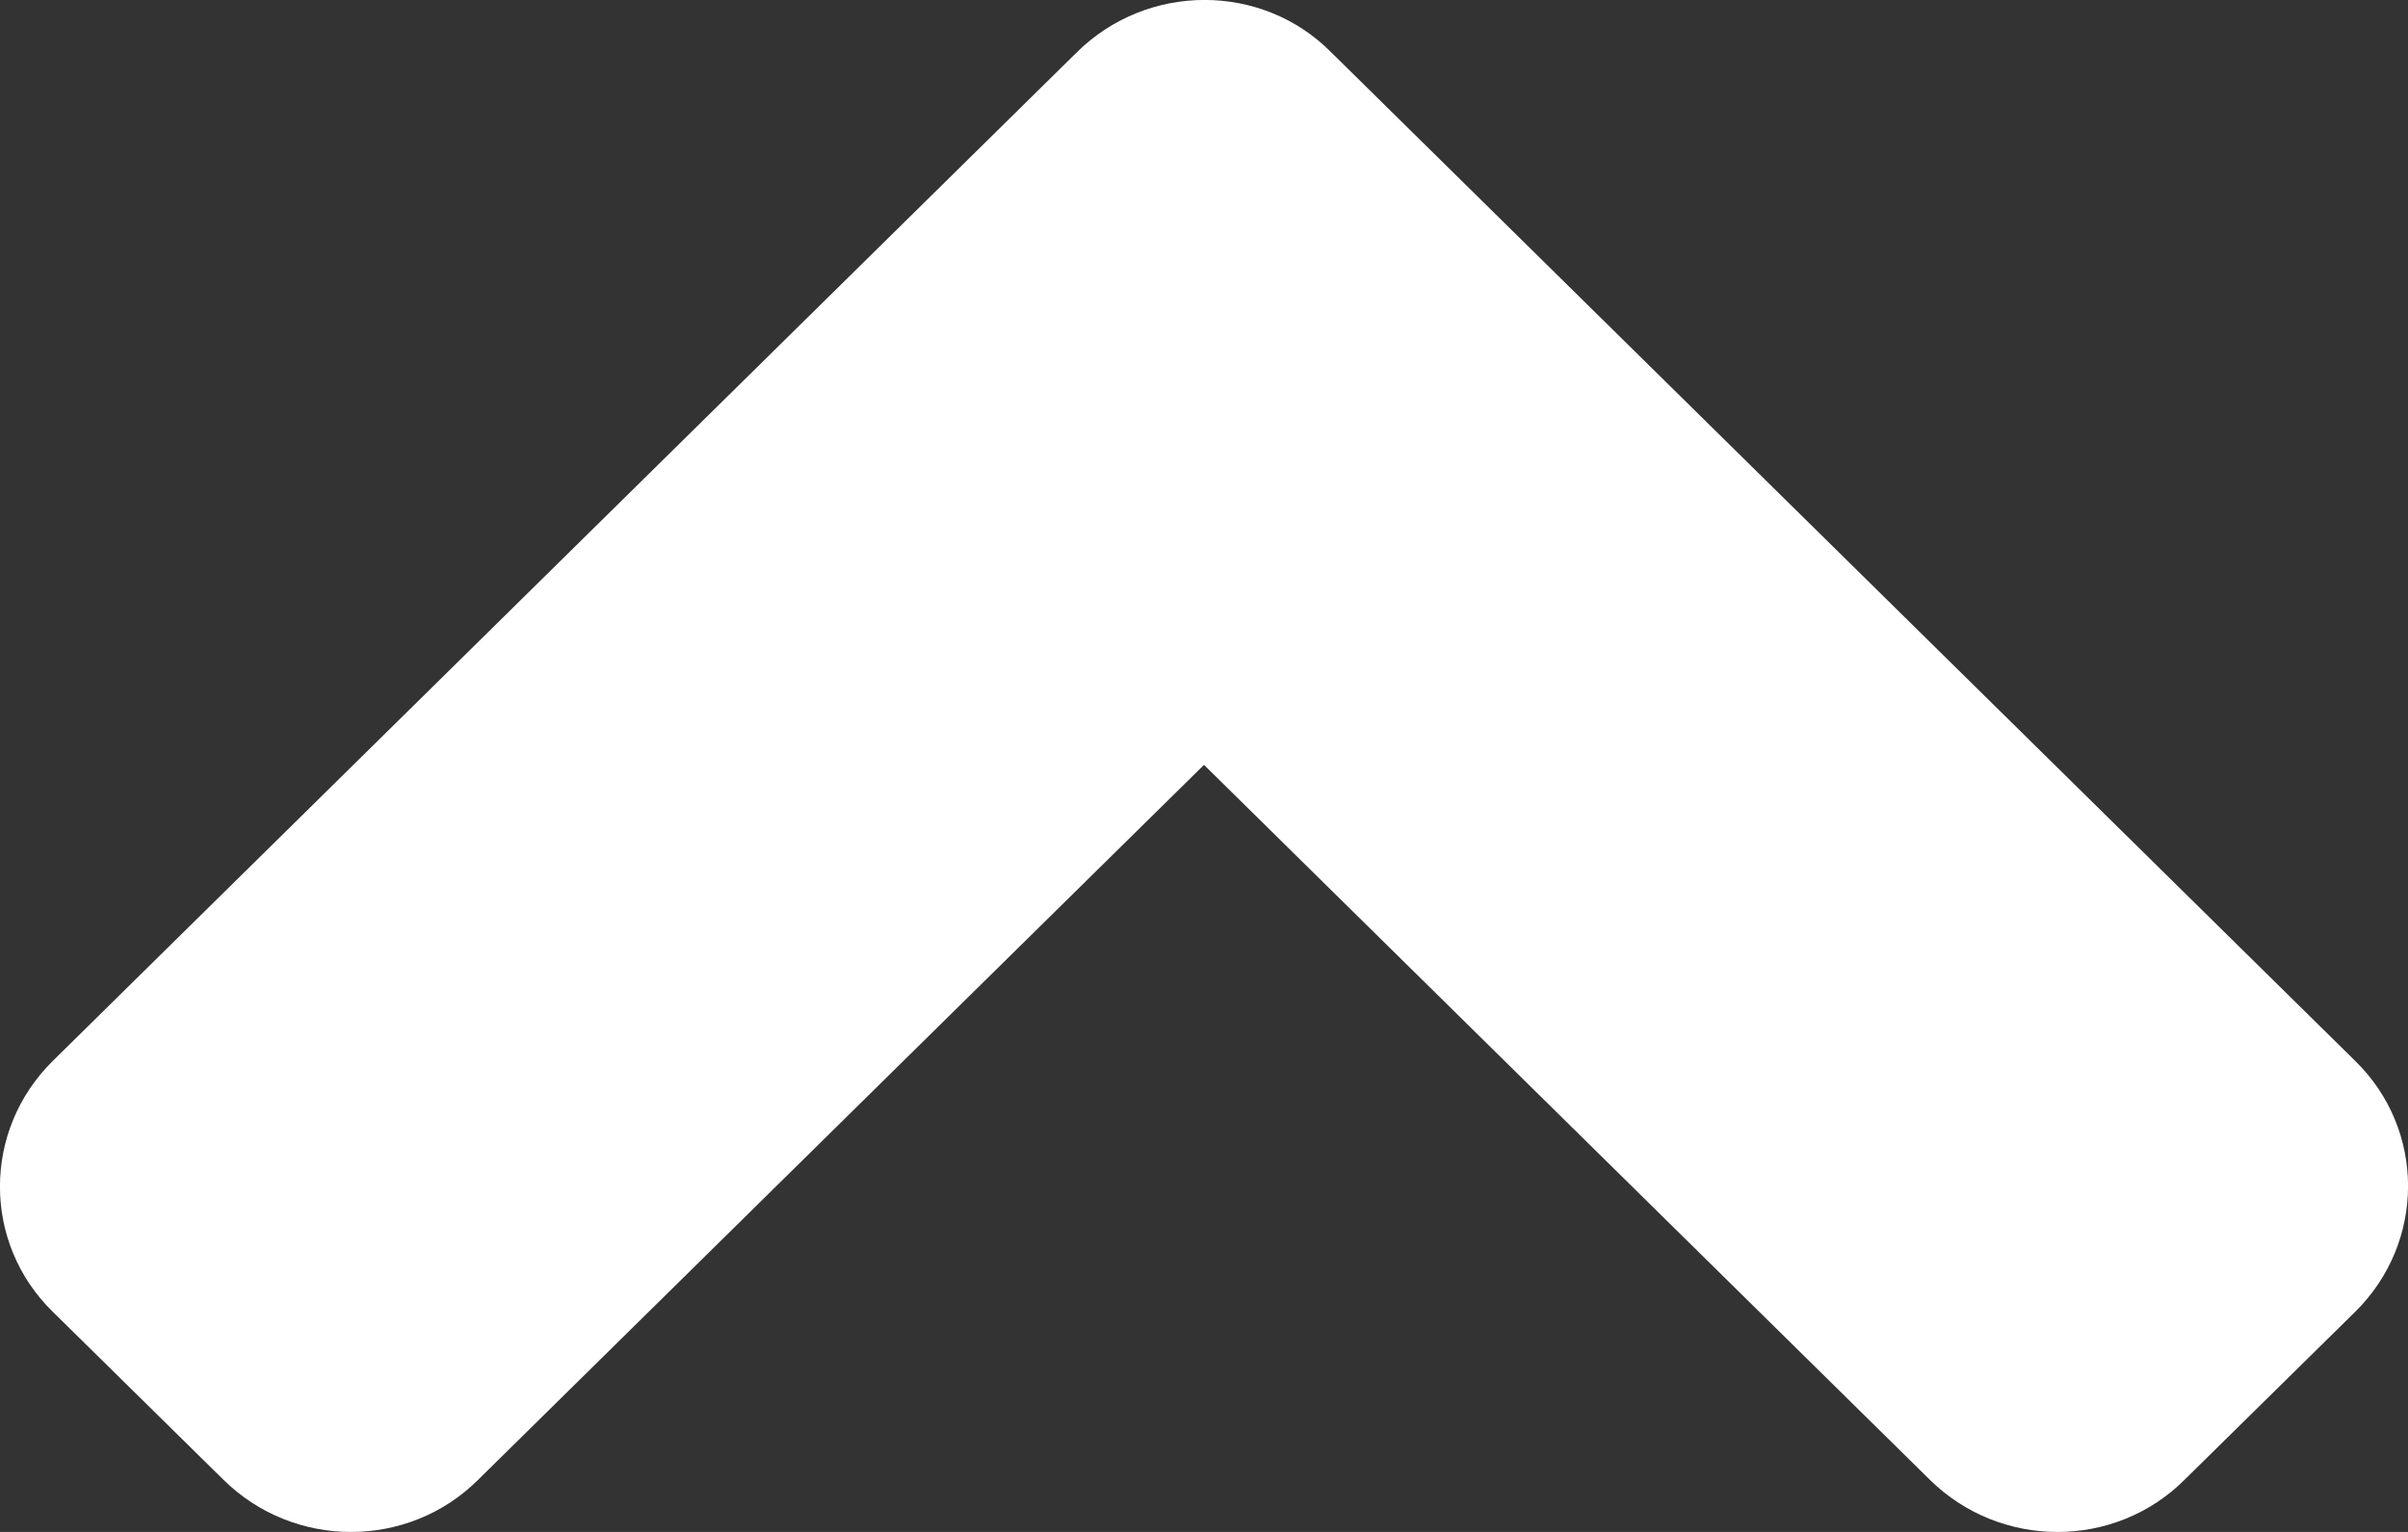 <svg width="11" height="7" viewBox="0 0 11 7" fill="none" xmlns="http://www.w3.org/2000/svg">
<rect x="0" y="0" width="11" height="7" fill="#333333" stroke="none"/>
<path d="M4.919 0.239L0.242 4.847C-0.081 5.165 -0.081 5.68 0.242 5.995L1.02 6.761C1.343 7.08 1.865 7.08 2.185 6.761L5.5 3.495L8.815 6.761C9.138 7.08 9.661 7.08 9.98 6.761L10.758 5.995C11.081 5.677 11.081 5.162 10.758 4.847L6.081 0.239C5.765 -0.08 5.242 -0.08 4.919 0.239Z" fill="white"/>
</svg>
